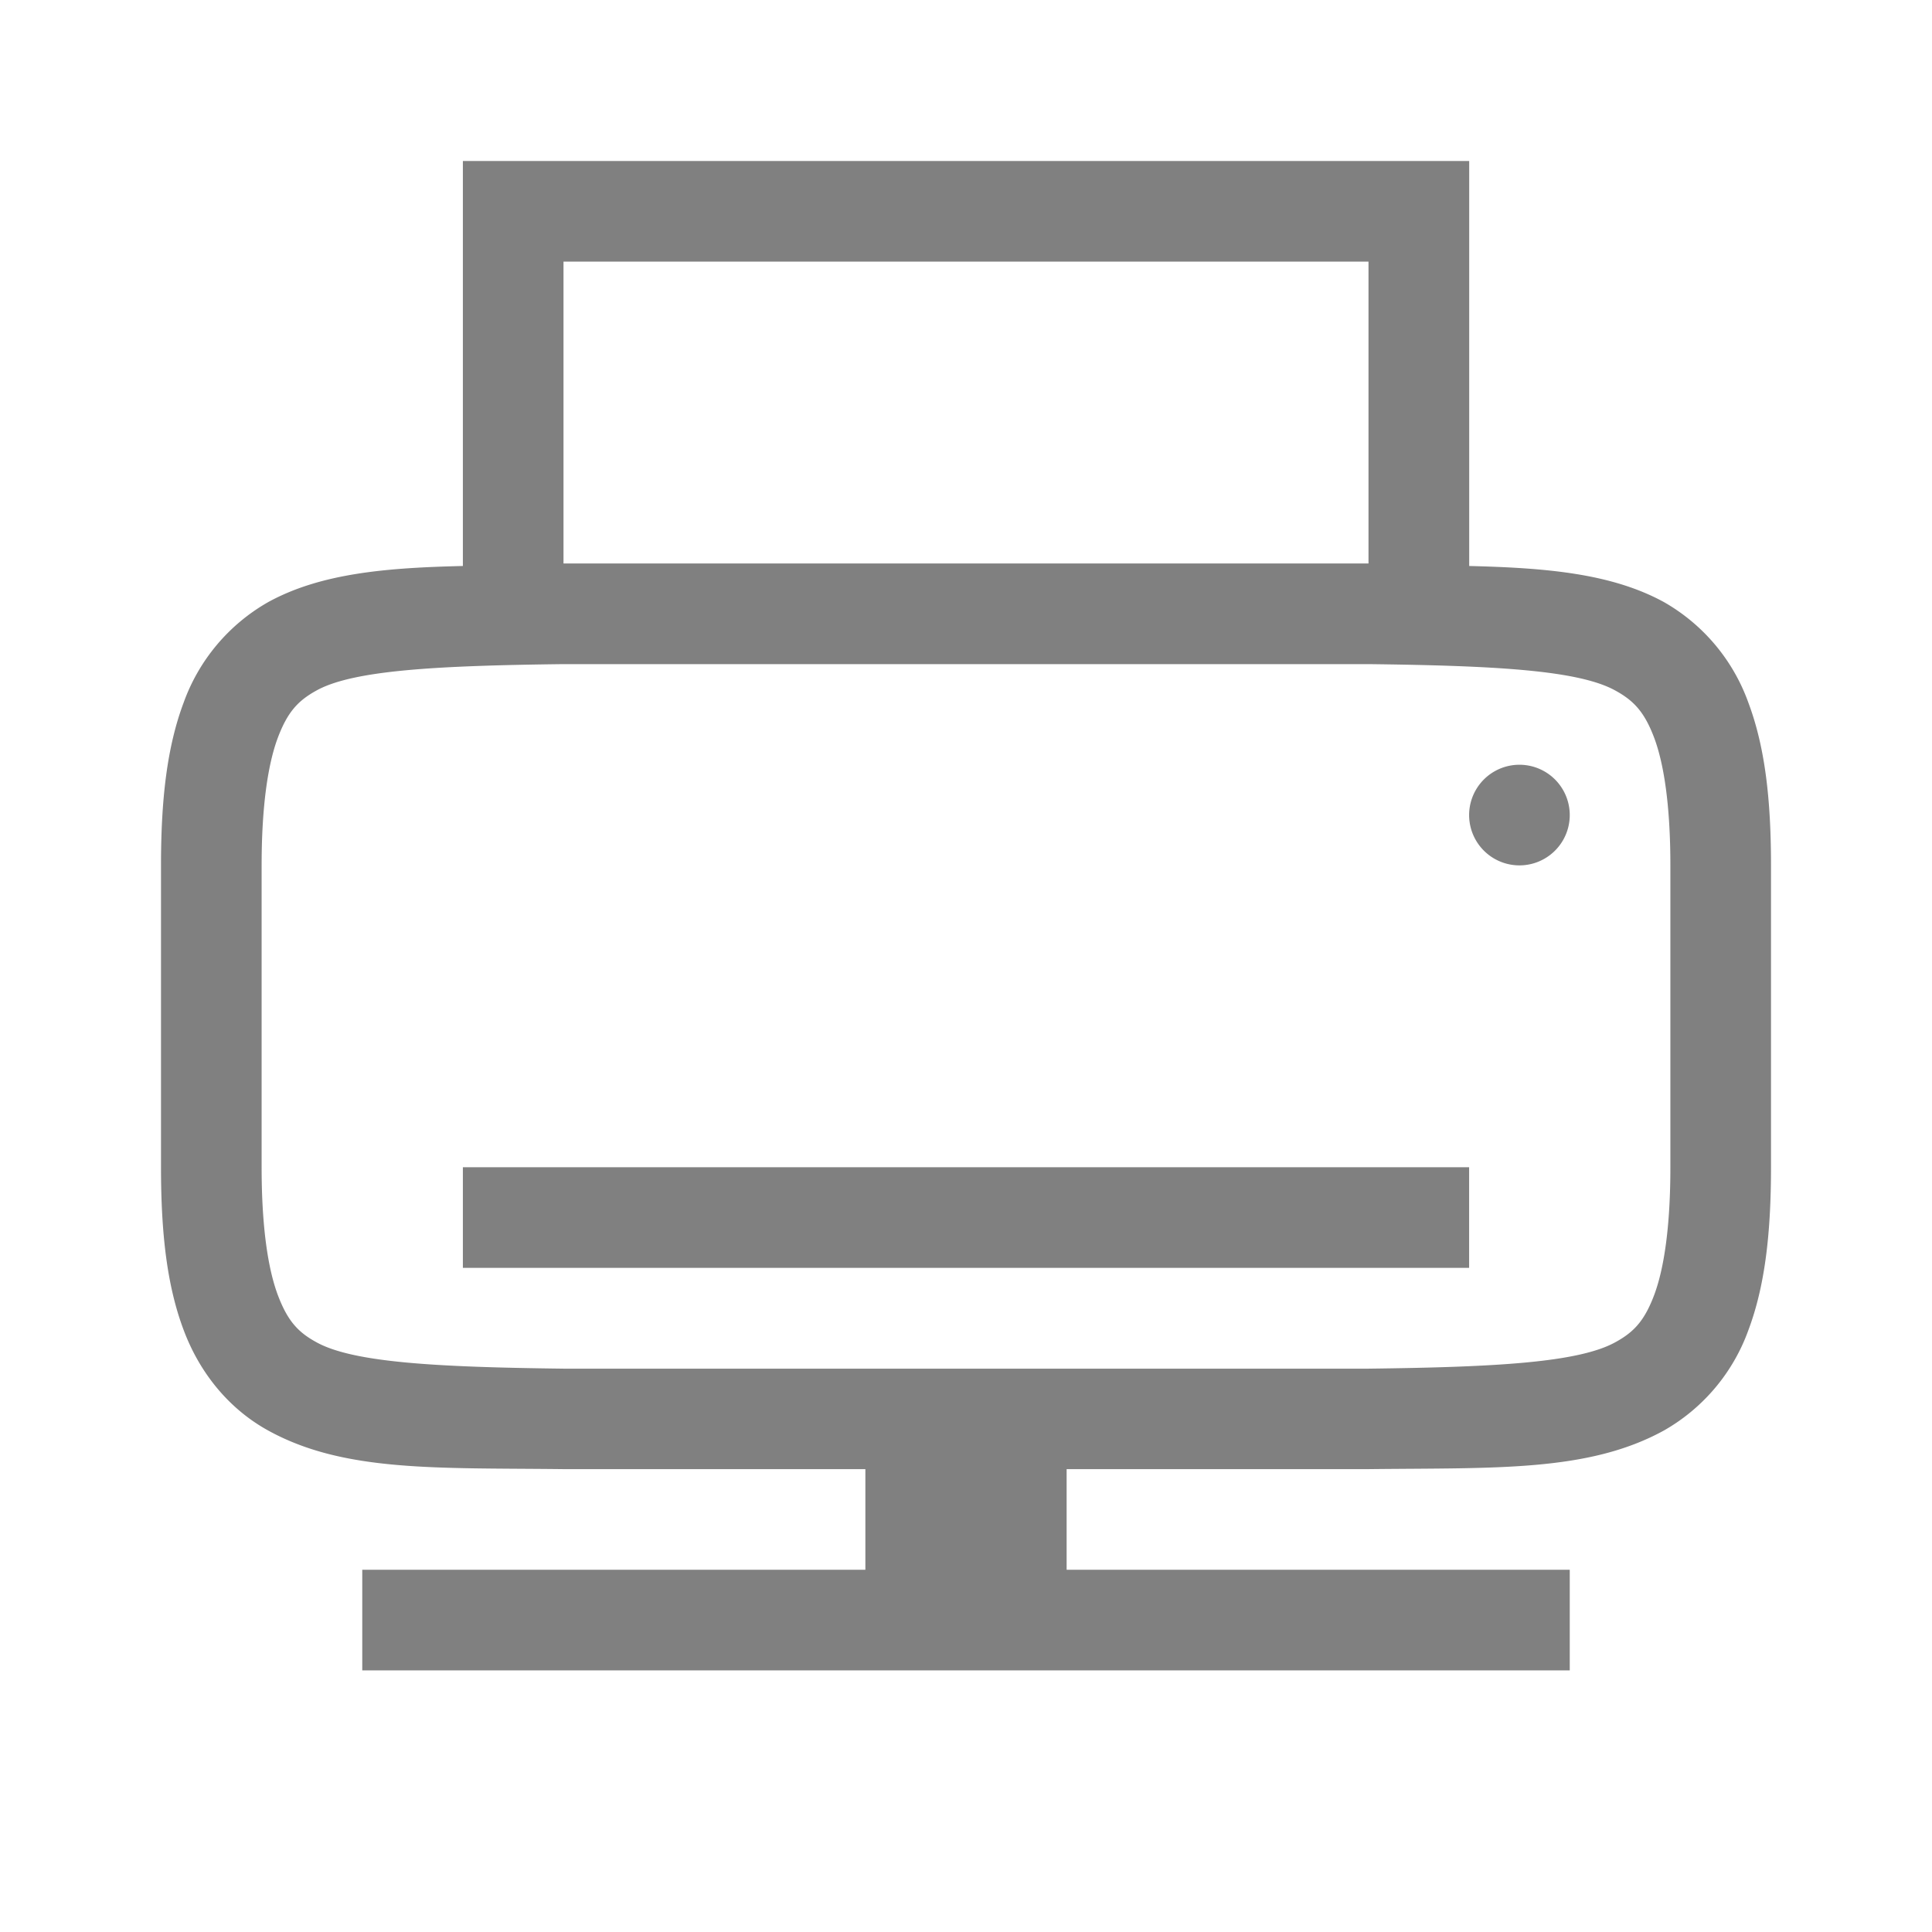 <?xml version="1.0" encoding="UTF-8" standalone="no"?>
<svg
   height="24"
   width="24"
   version="1.1"
   id="svg4"
   sodipodi:docname="network.svg"
   inkscape:version="1.1 (ce6663b3b7, 2021-05-25)"
   xmlns:inkscape="http://www.inkscape.org/namespaces/inkscape"
   xmlns:sodipodi="http://sodipodi.sourceforge.net/DTD/sodipodi-0.dtd"
   xmlns="http://www.w3.org/2000/svg"
   xmlns:svg="http://www.w3.org/2000/svg">
  <defs
     id="defs8" />
  <sodipodi:namedview
     id="namedview6"
     pagecolor="#ffffff"
     bordercolor="#666666"
     borderopacity="1.0"
     inkscape:pageshadow="2"
     inkscape:pageopacity="0.0"
     inkscape:pagecheckerboard="0"
     showgrid="false"
     inkscape:zoom="14"
     inkscape:cx="-7.4642857"
     inkscape:cy="8.0357143"
     inkscape:window-width="1920"
     inkscape:window-height="1016"
     inkscape:window-x="0"
     inkscape:window-y="27"
     inkscape:window-maximized="1"
     inkscape:current-layer="svg4" />
  <path
     d="m 5.75,2 v 5.031 c -0.938,0.022 -1.762,0.087 -2.421,0.45 a 2.35,2.35 0 0 0 -1.048,1.248 c -0.206,0.549 -0.281,1.2 -0.281,2.021 v 3.75 c 0,0.823 0.075,1.474 0.281,2.021 0.205,0.549 0.576,0.988 1.048,1.248 0.94,0.52 2.091,0.463 3.664,0.481 h 3.757 v 1.25 h -6.25 v 1.25 h 15 v -1.25 h -6.25 v -1.25 h 3.757 c 1.573,-0.018 2.724,0.037 3.665,-0.481 a 2.35,2.35 0 0 0 1.048,-1.248 c 0.205,-0.547 0.28,-1.2 0.28,-2.021 v -3.75 c 0,-0.823 -0.075,-1.472 -0.281,-2.021 a 2.35,2.35 0 0 0 -1.046,-1.248 c -0.659,-0.362 -1.485,-0.427 -2.422,-0.45 v -5.031 z m 1.25,1.25 h 10 v 3.75 h -10 z m 0,5 h 10 c 1.574,0.019 2.609,0.075 3.066,0.328 0.23,0.126 0.362,0.266 0.484,0.59 0.121,0.325 0.2,0.843 0.2,1.583 v 3.75 c 0,0.74 -0.079,1.258 -0.2,1.583 -0.122,0.325 -0.254,0.464 -0.484,0.59 -0.458,0.253 -1.492,0.309 -3.066,0.328 h -10 c -1.574,-0.019 -2.612,-0.075 -3.069,-0.328 -0.229,-0.125 -0.359,-0.265 -0.481,-0.59 -0.121,-0.325 -0.2,-0.843 -0.2,-1.583 v -3.75 c 0,-0.74 0.079,-1.258 0.2,-1.583 0.122,-0.325 0.253,-0.464 0.481,-0.59 0.456,-0.253 1.494,-0.309 3.069,-0.328 z m 11.875,1.25 a 0.625,0.625 0 1 0 0,1.25 0.625,0.625 0 0 0 0,-1.25 z m -13.125,5 v 1.25 h 12.5 v -1.25 z"
     style="line-height:normal;font-variant-ligatures:normal;font-variant-position:normal;font-variant-caps:normal;font-variant-numeric:normal;font-variant-alternates:normal;font-feature-settings:normal;text-indent:0;text-align:start;text-decoration-line:none;text-decoration-style:solid;text-decoration-color:#000000;text-transform:none;text-orientation:mixed;shape-padding:0;isolation:auto;mix-blend-mode:normal;stroke-width:1;marker:none"
     color="#000000"
     font-weight="400"
     font-family="sans-serif"
     white-space="normal"
     overflow="visible"
     fill="#808080"
     id="path2" />
</svg>
